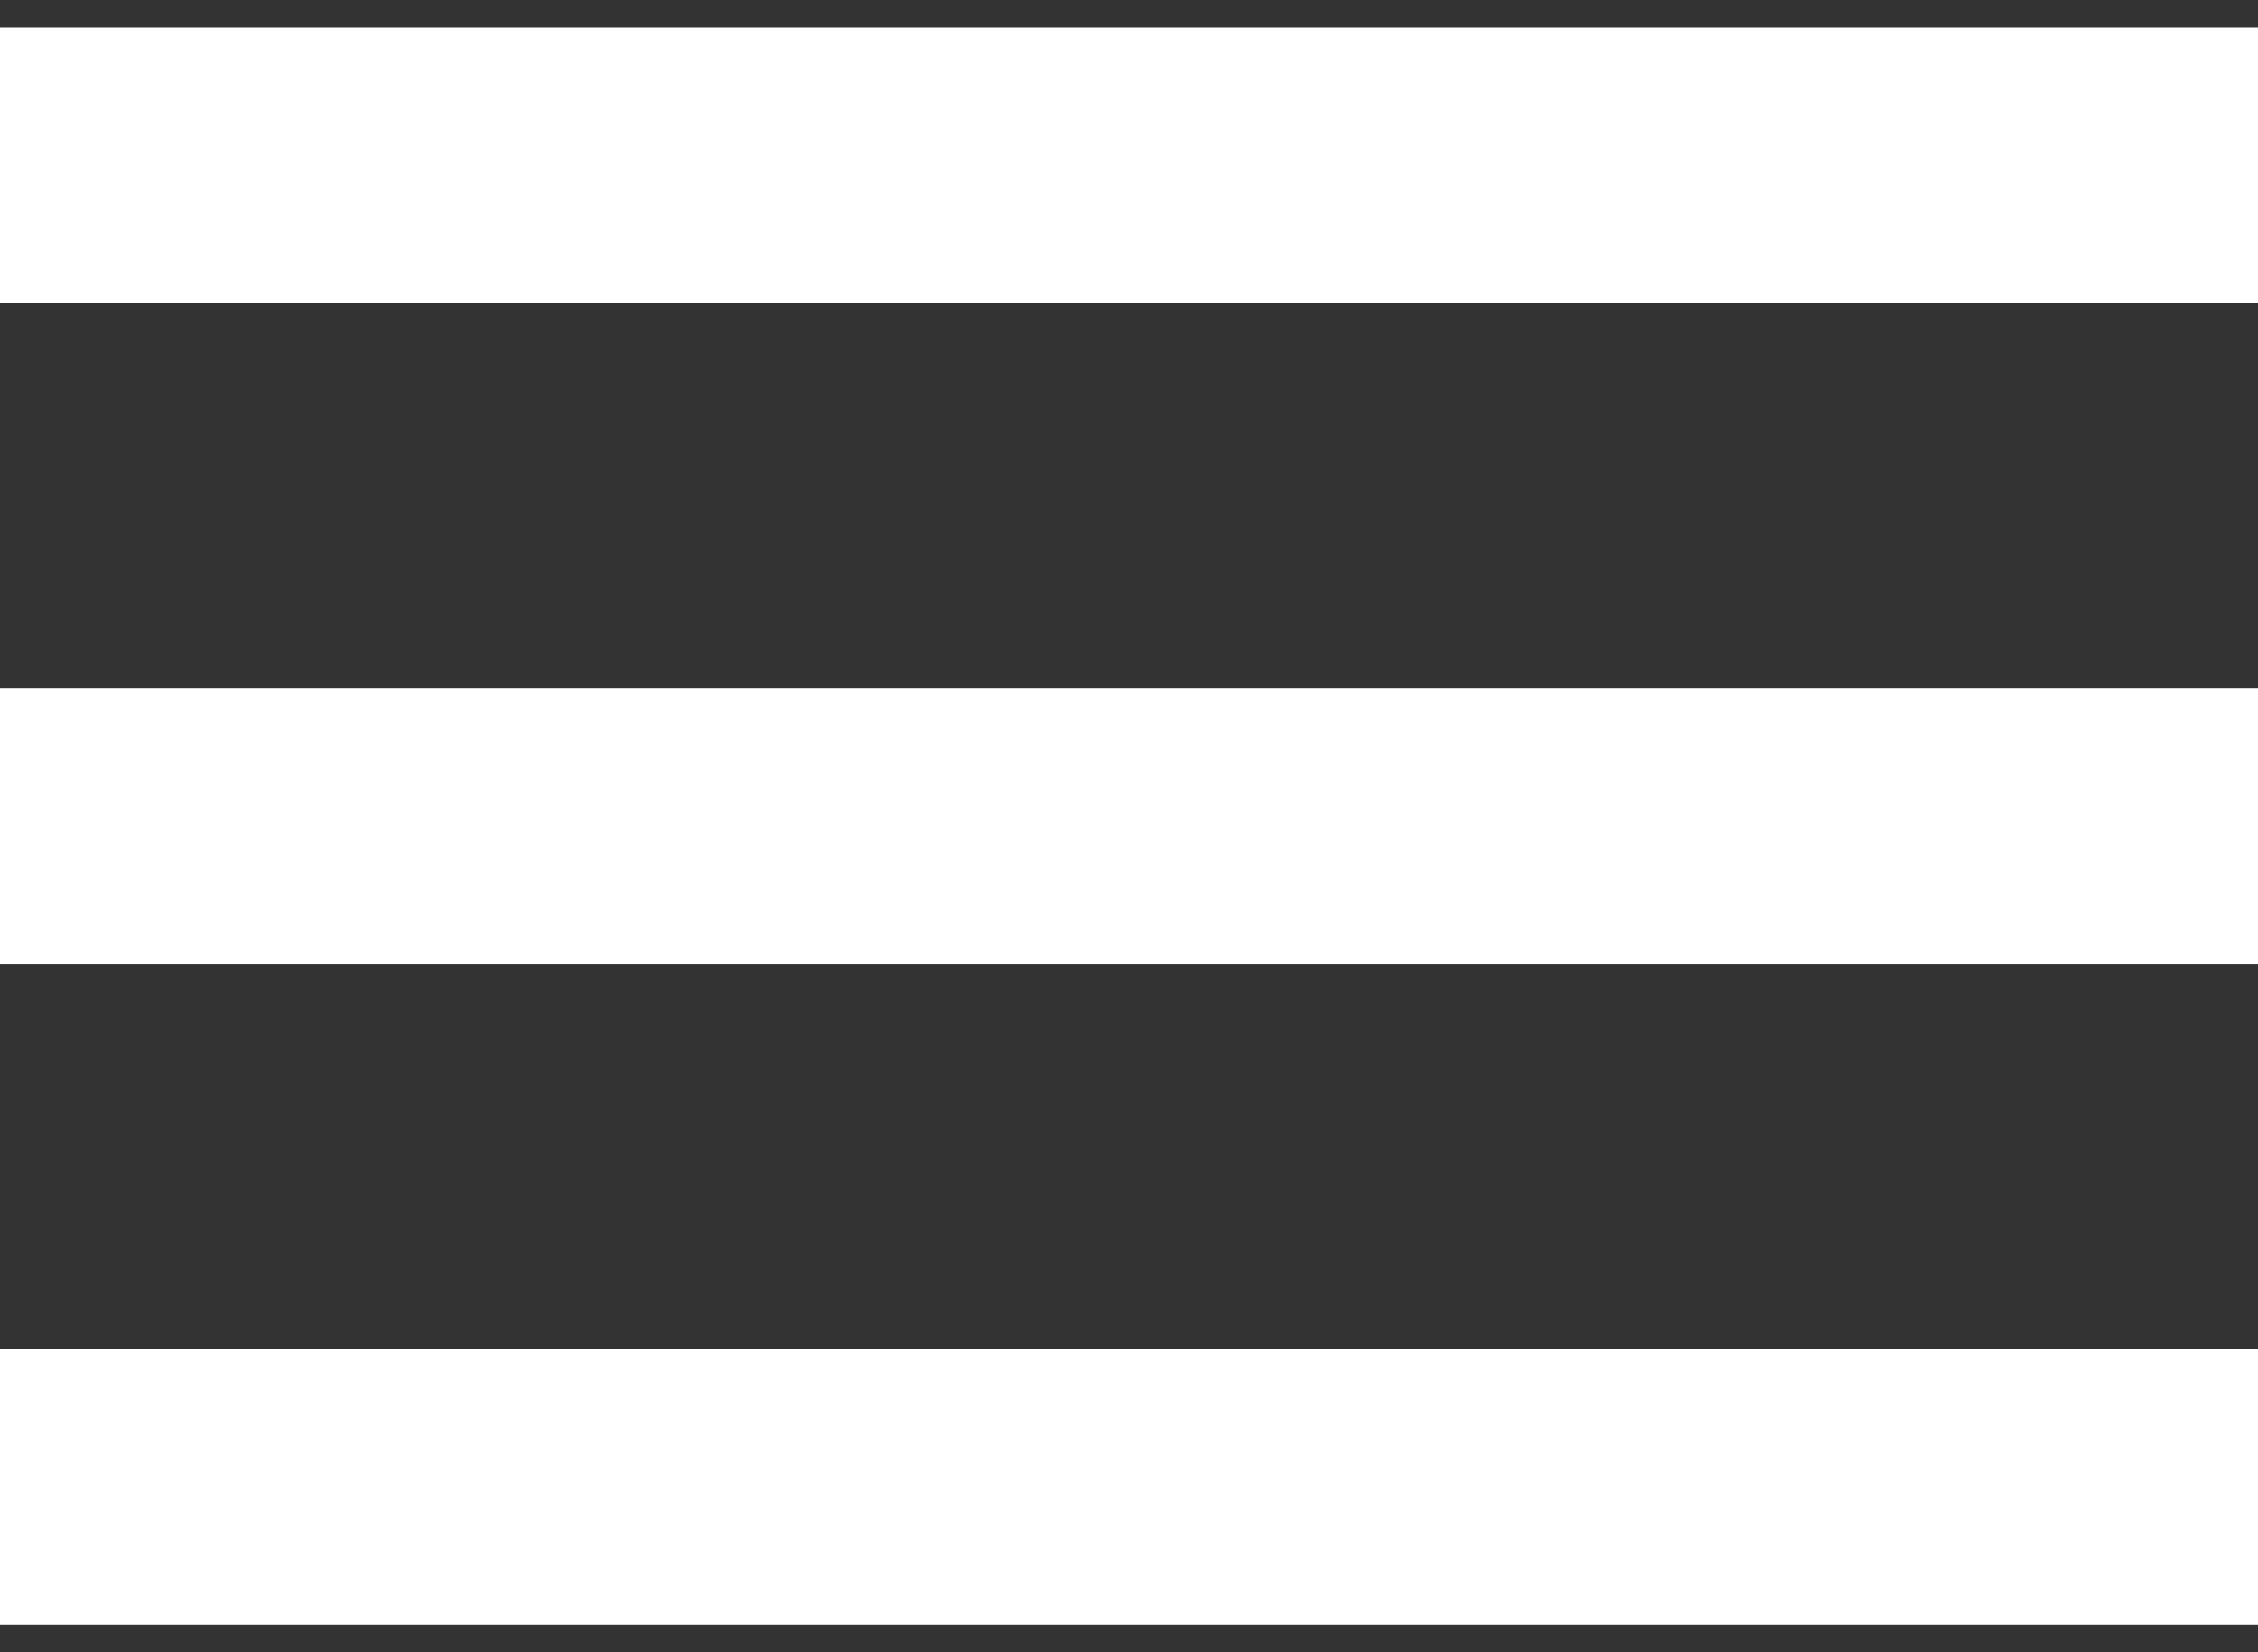 <svg width="41" height="30" viewBox="0 0 41 30" fill="none" xmlns="http://www.w3.org/2000/svg">
<rect x="0" y="0" width="41" height="30" fill="#333333" stroke="none"/>
<path d="M0 3H41" stroke="white" stroke-width="5"/>
<path d="M0 15H41" stroke="white" stroke-width="5"/>
<path d="M0 27H41" stroke="white" stroke-width="5"/>
</svg>

